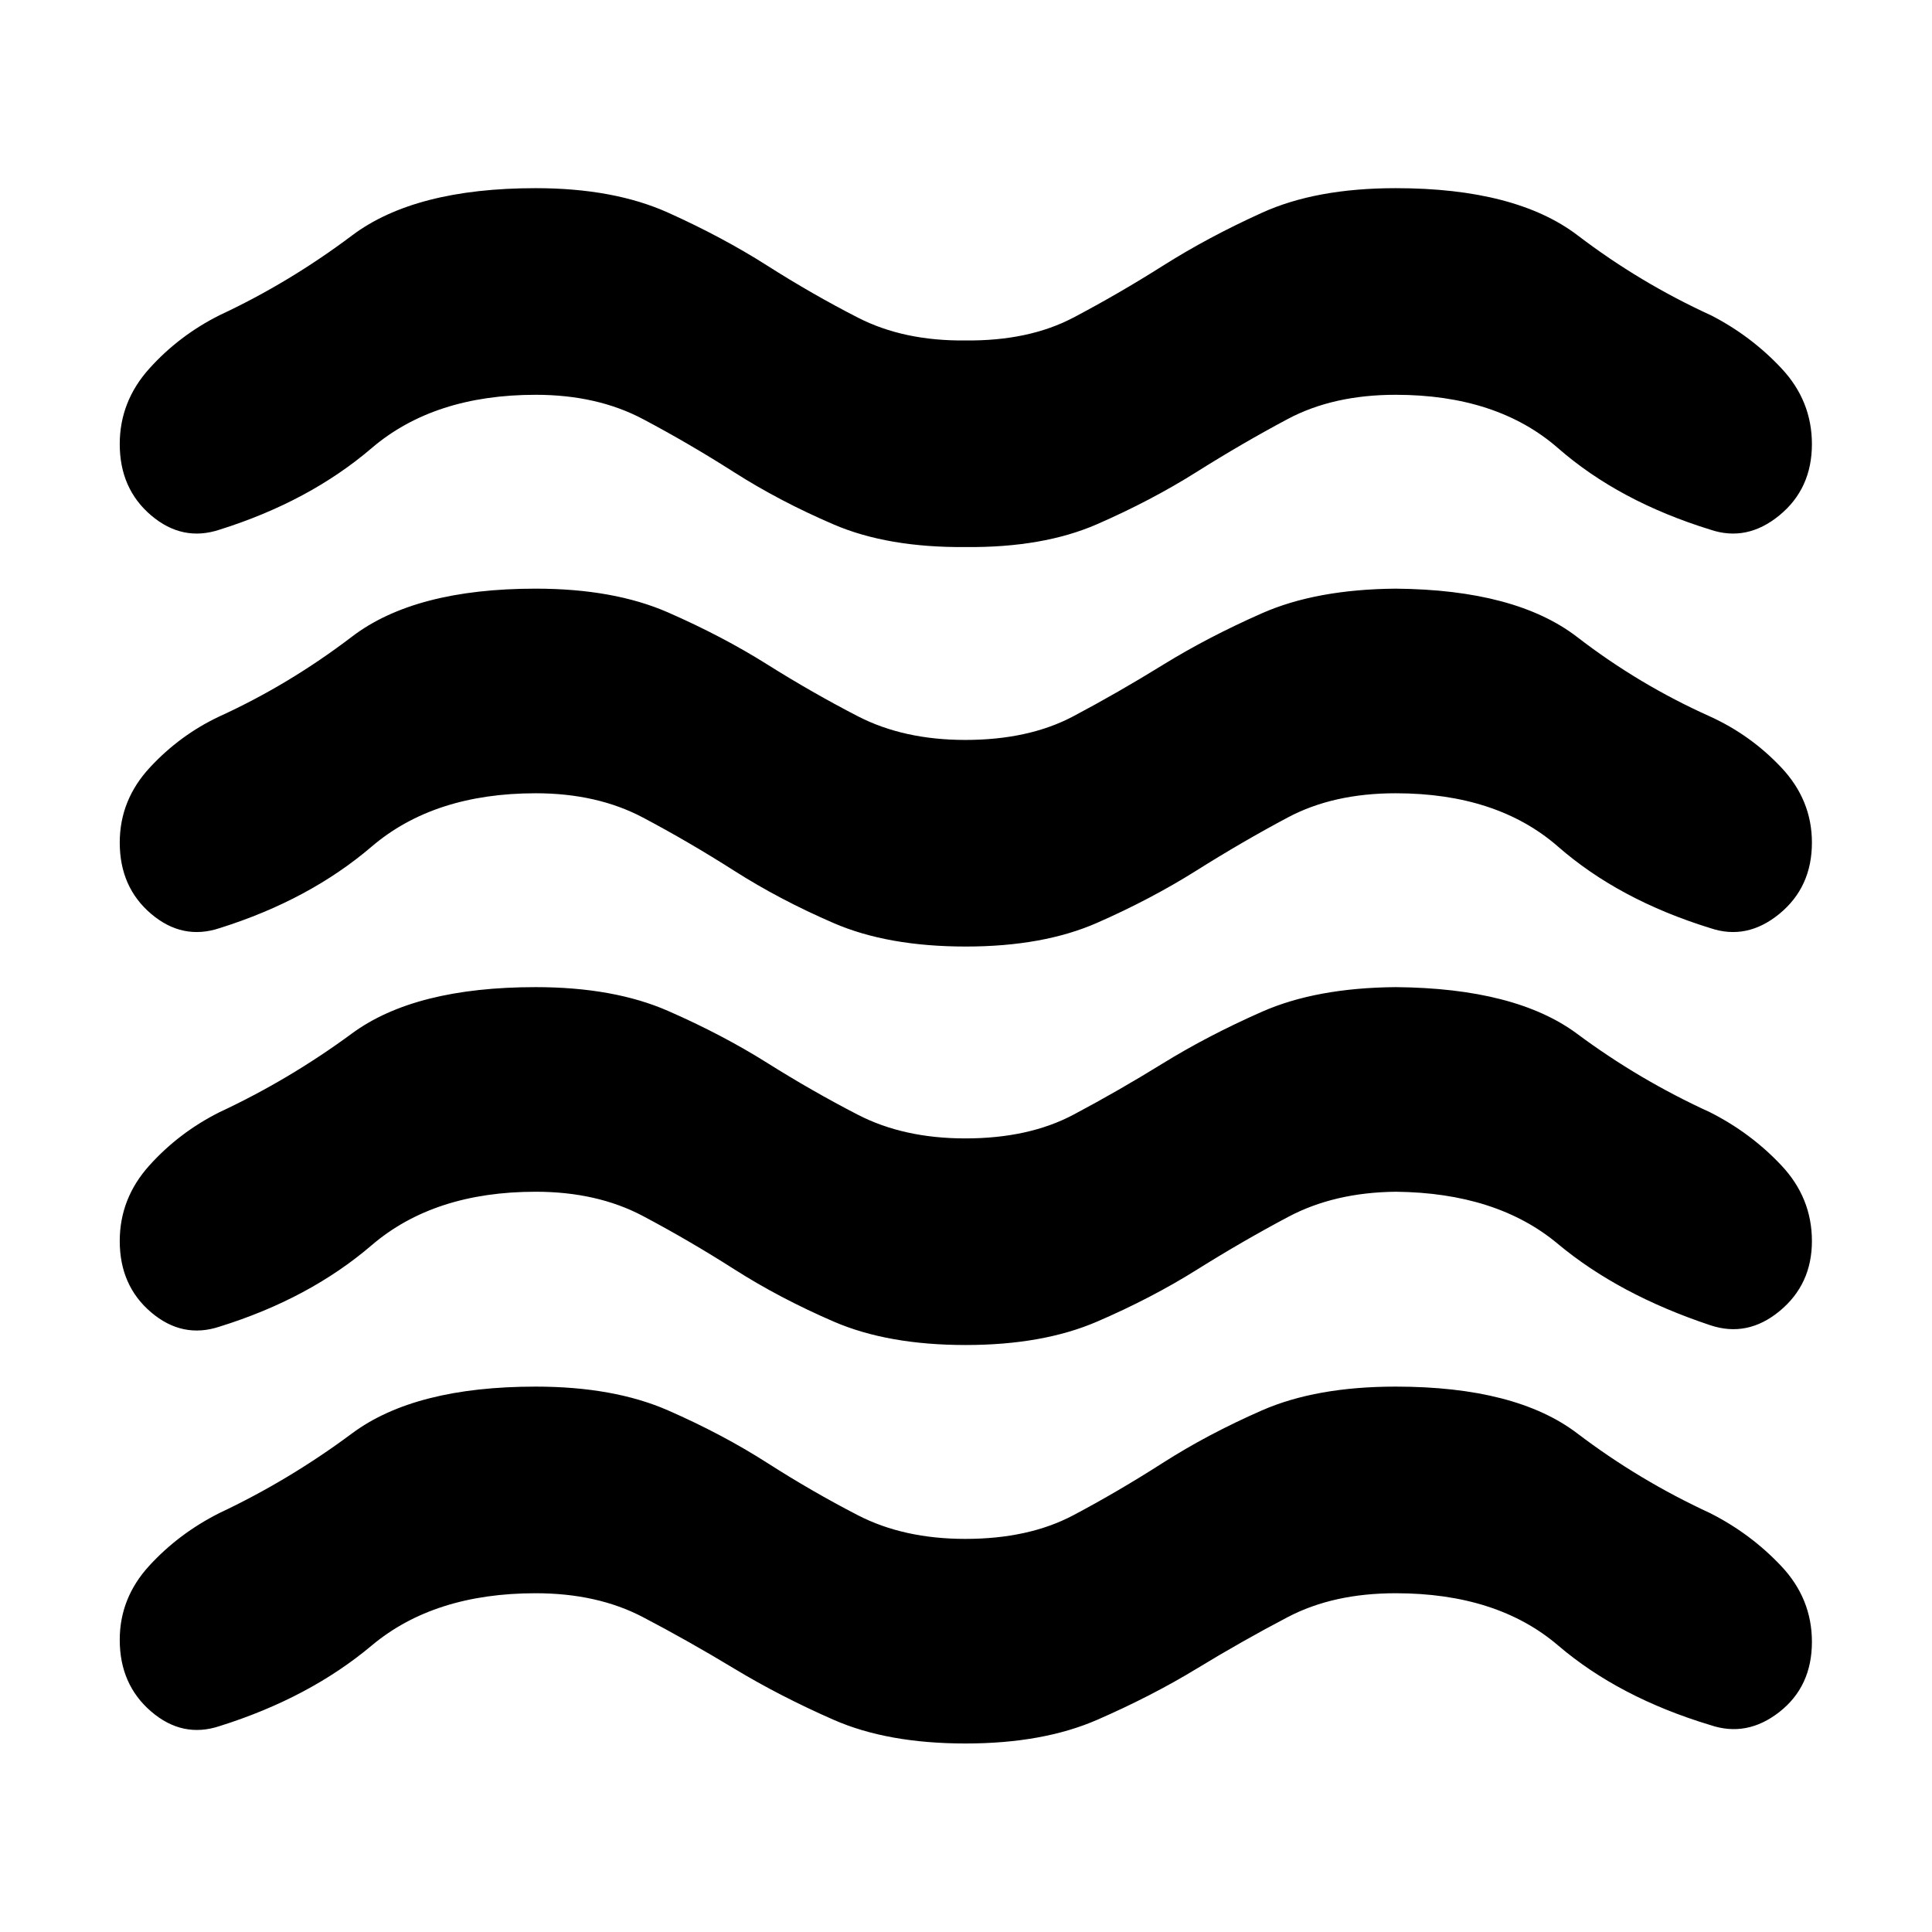 <svg xmlns="http://www.w3.org/2000/svg" height="40" viewBox="0 -960 960 960" width="40"><path d="M266.17-168.33q-50.5 0-81.5 26t-75.5 40q-18.5 6.16-34.09-7.25Q59.5-123 59.5-145.17 59.5-166 74.17-182q14.66-16 34.83-26.17 34.67-16.33 65.92-39.58T266.17-271q38.79 0 65.81 11.83 27.02 11.84 49.28 26.09 22.27 14.25 45.03 26 22.77 11.75 53.39 11.75 31.46 0 53.64-11.75t44.44-26q22.27-14.25 49.25-26.09Q654-271 693.5-271q59.67 0 90.25 23.25t65.92 39.58q20.16 10.17 35.41 26.34 15.25 16.16 15.25 37.66 0 22.17-16.16 34.84-16.17 12.66-34.34 6.5-45.33-13.67-75.66-39.59-30.34-25.91-80.67-25.91-31 0-53.58 11.83-22.59 11.83-45.19 25.58-22.6 13.75-49.58 25.5-26.98 11.75-65.38 11.75-38.73 0-65.5-11.75-26.77-11.75-49.52-25.5-22.75-13.75-45.36-25.58-22.62-11.83-53.22-11.83Zm0-199.5q-50.5 0-81.5 26.58t-75.5 40.42q-18.5 6.16-34.09-7.09-15.58-13.25-15.58-35.41 0-21.17 14.67-37.5 14.66-16.34 34.83-26.5 34.67-16.17 65.92-39.17t91.25-23q38.79 0 65.81 11.83 27.02 11.84 49.28 25.84 22.27 14 45.03 25.75 22.77 11.75 53.39 11.75 31.46 0 53.64-11.75t44.44-25.5q22.27-13.75 49.25-25.67Q654-469.17 693.5-469.5q59.67.5 90.25 23.25t65.92 38.92q20.16 10.16 35.41 26.33 15.25 16.17 15.25 37.67t-16 34.75q-16 13.25-34.5 7.08-45.5-15.17-75.83-40.5t-80.5-25.83q-30.5.33-53.38 12.48-22.87 12.15-45.42 26.27-22.54 14.13-49.54 25.77-26.99 11.64-65.33 11.64-38.66 0-65.57-11.64-26.91-11.64-49.45-26.02-22.55-14.37-45.35-26.44-22.79-12.06-53.29-12.06Zm0-198q-50.5 0-81.5 26.5t-75.5 40.5q-18.5 6.16-34.09-7.09-15.58-13.25-15.58-35.41 0-21.17 15-37.34 15-16.16 34.5-25.33 34.67-15.83 65.92-39.67 31.25-23.83 91.25-23.83 38.79 0 65.81 11.83 27.02 11.84 49.28 25.84 22.27 14 45.03 25.75 22.77 11.75 53.39 11.75 31.46 0 53.64-11.75t44.44-25.5q22.27-13.75 49.25-25.67Q654-667.17 693.5-667.5q59.67.5 90.25 24.08 30.58 23.59 65.92 39.42 20.16 9.17 35.41 25.33 15.25 16.17 15.25 37.34 0 22.16-16.16 35.41-16.17 13.25-34.34 7.09-45.33-14-75.66-40.5-30.34-26.5-80.67-26.5-31 0-53.58 12.01-22.59 12.02-45.34 26.34-22.75 14.31-49.52 26.06-26.77 11.75-65.16 11.75-38.73 0-65.64-11.64-26.91-11.64-49.45-26.02-22.55-14.37-45.35-26.44-22.79-12.06-53.29-12.06Zm0-198q-50.5 0-81.5 26.5t-75.5 40.5q-18.5 6.16-34.09-7.09-15.58-13.25-15.58-35.41 0-21.17 14.67-37.5 14.66-16.34 34.83-26.5 34.67-16.17 65.92-39.67t91.25-23.5q38.79 0 65.81 12.17Q359-842.17 381.26-828q22.27 14.17 45.03 25.83 22.77 11.67 53.39 11.34 31.46.33 53.64-11.34 22.18-11.66 44.6-25.83 22.41-14.17 49.25-26.33Q654-866.5 693.5-866.5q59.67 0 90.5 23.5t66.17 39.67q19.83 10.16 35 26.33 15.16 16.17 15.16 37.67 0 22.16-16.16 35.41-16.17 13.25-34.34 7.09-45.33-14-75.66-40.5-30.34-26.5-80.67-26.5-31 0-53.58 12.01-22.59 12.02-45.34 26.34-22.75 14.31-49.52 25.98-26.77 11.67-65.16 11.33-38.73.34-65.64-11.22-26.91-11.56-49.45-25.94-22.55-14.37-45.35-26.44-22.79-12.06-53.29-12.06Z"/></svg>